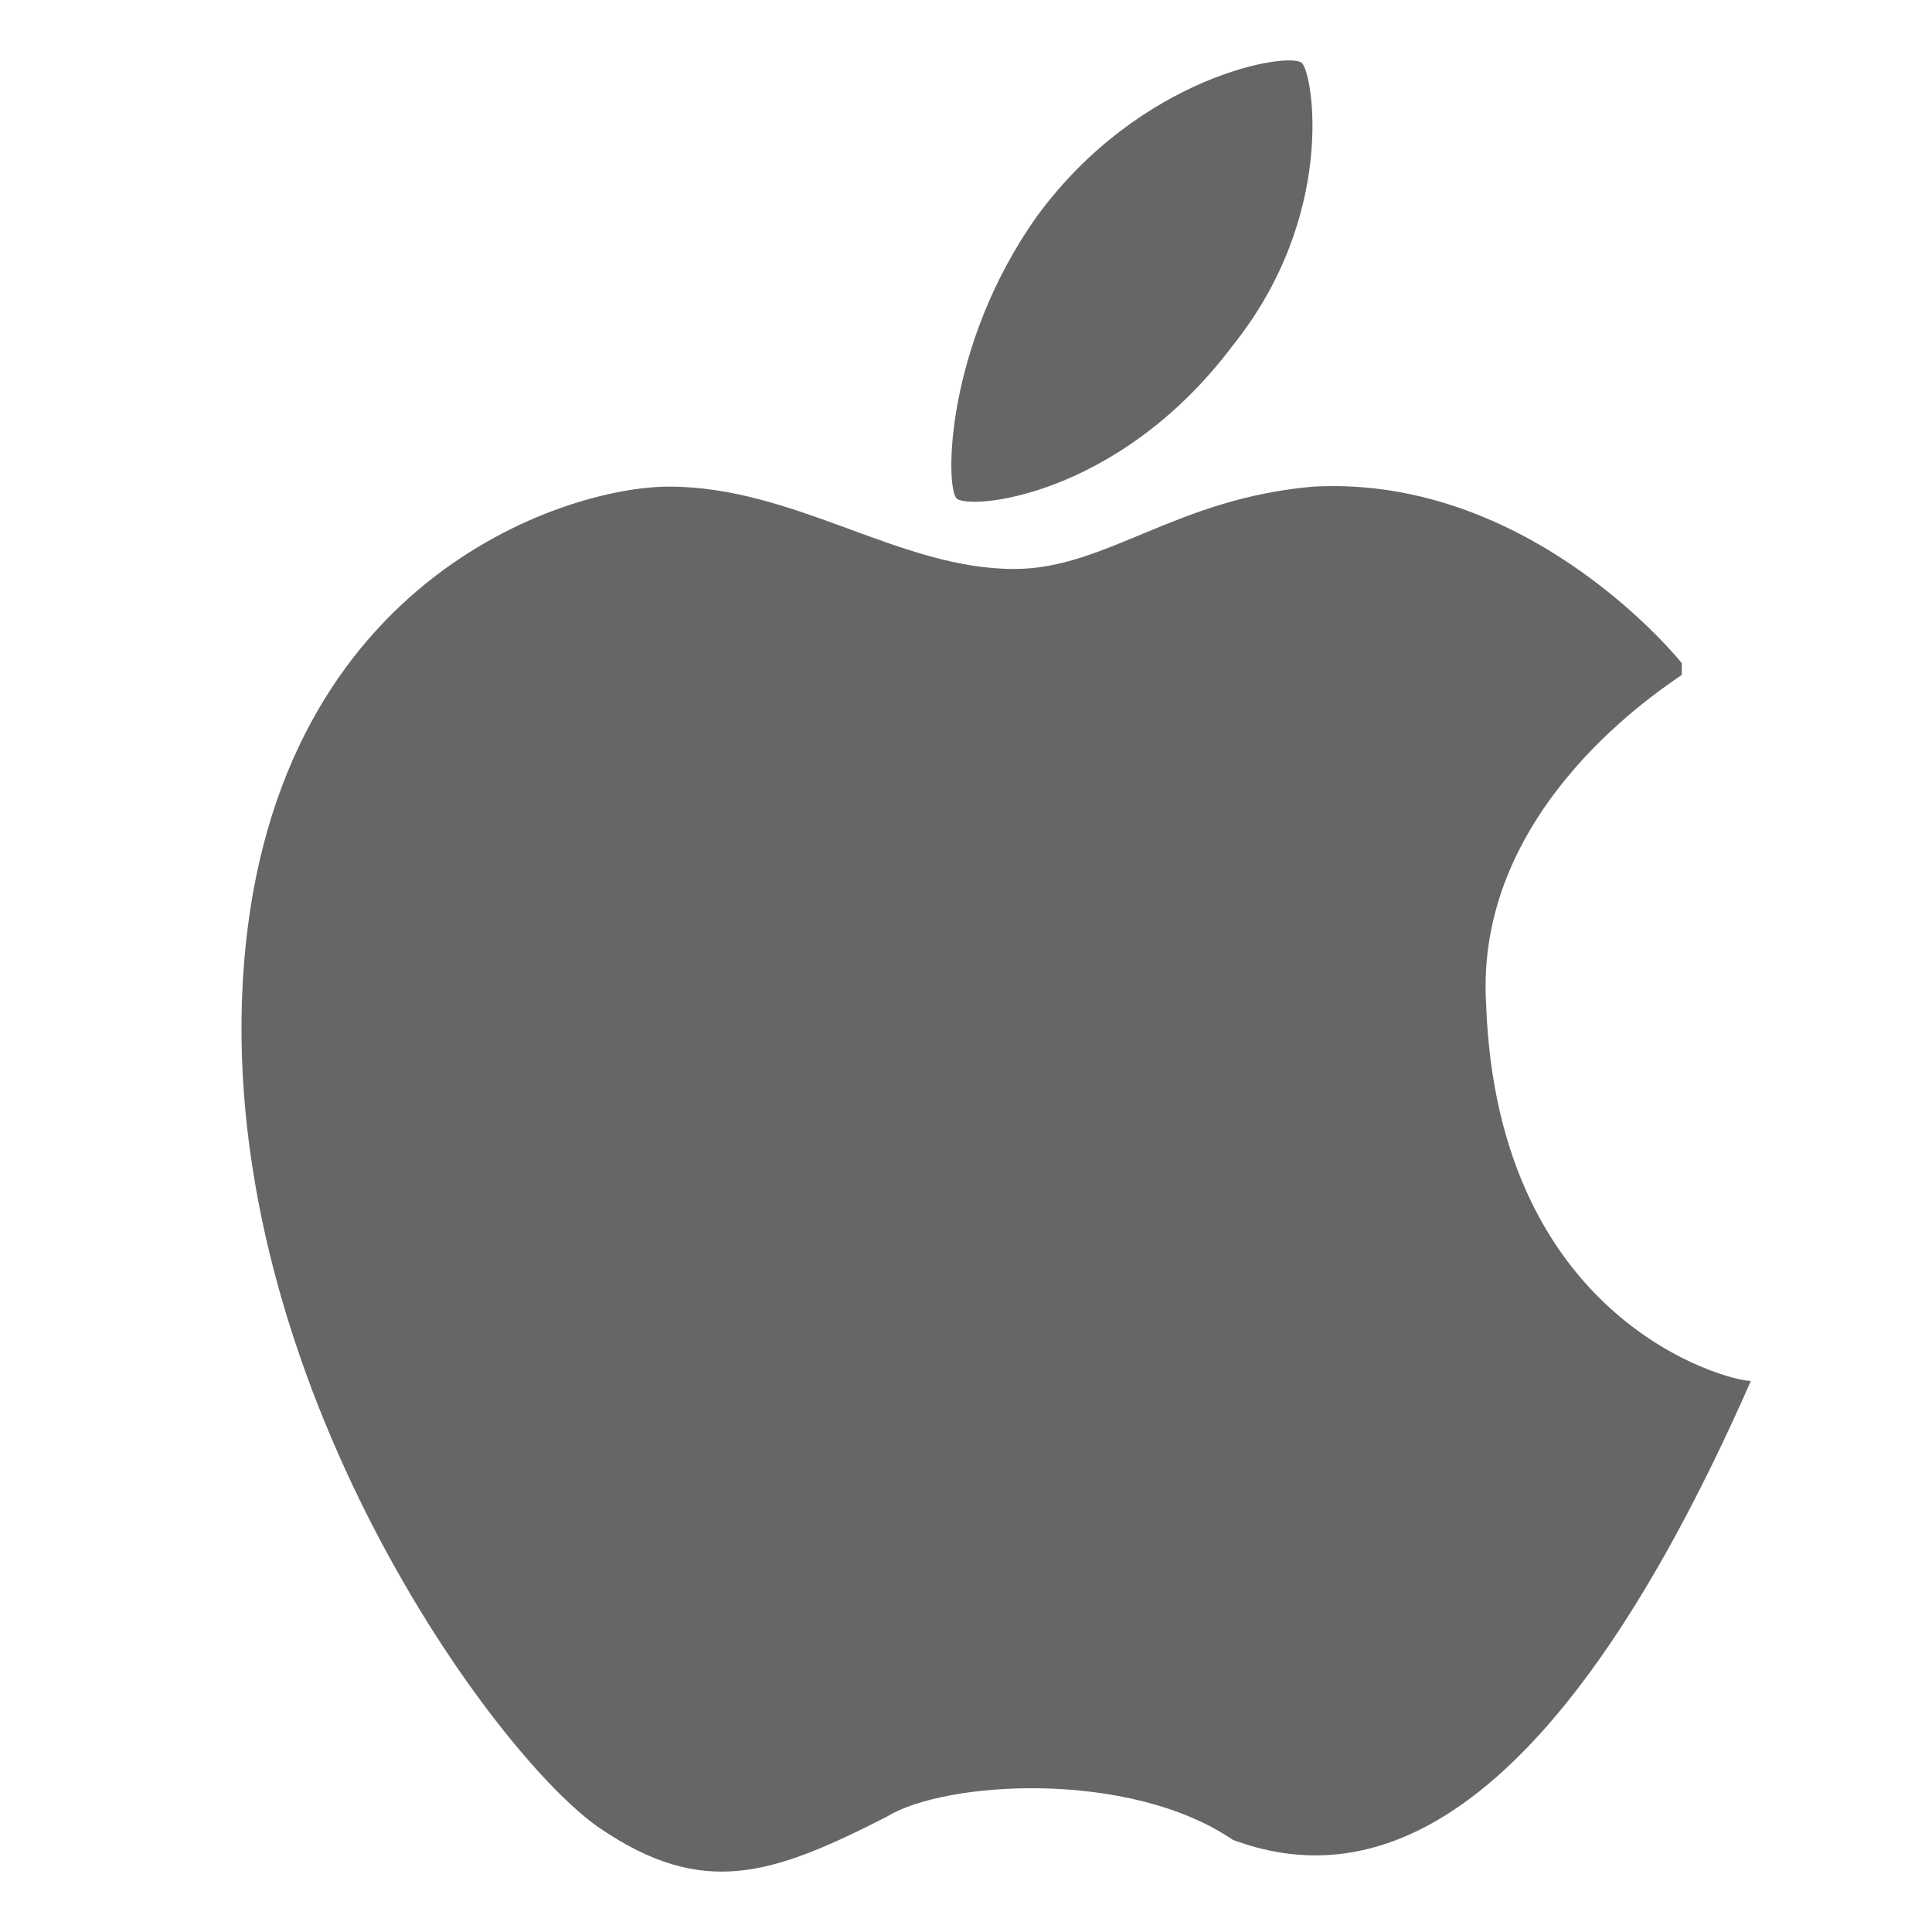 <?xml version="1.0" encoding="UTF-8"?>
<svg width="32px" height="32px" viewBox="0 0 32 32" version="1.1" xmlns="http://www.w3.org/2000/svg" xmlns:xlink="http://www.w3.org/1999/xlink">
    <!-- Generator: Sketch 54.1 (76490) - https://sketchapp.com -->
    <title>苹果</title>
    <desc>Created with Sketch.</desc>
    <g stroke="none" stroke-width="1" fill="none" fill-rule="evenodd">
        <g transform="translate(-731, -98)" fill="#666666" fill-rule="nonzero">
            <g transform="translate(719, 96)">
                <g>
                    <g transform="translate(12, 2)">
                        <g transform="translate(4, 1)">
                            <path d="M16.42,4.721 C18.136,2.577 17.755,0.239 17.564,0.044 C17.373,-0.151 14.895,0.239 13.179,2.577 C11.653,4.721 11.653,7.06 11.844,7.255 C12.035,7.45 14.513,7.255 16.42,4.721 Z M20.615,15.636 C20.424,12.517 23.284,10.568 23.856,10.179 C23.856,10.179 23.856,9.984 23.856,9.984 C23.856,9.984 21.377,6.865 17.755,7.06 C15.467,7.255 14.323,8.424 12.797,8.424 C10.891,8.424 9.175,7.06 7.077,7.06 C5.361,7.06 0.404,8.619 0.022,15.246 C-0.359,21.873 4.217,28.109 5.933,29.279 C7.649,30.448 8.793,30.058 10.7,29.084 C11.653,28.499 14.704,28.304 16.42,29.474 C18.517,30.253 21.568,29.669 25,21.873 C24.619,21.873 20.805,20.898 20.615,15.636 Z"></path>
                        </g>
                    </g>
                </g>
            </g>
        </g>
    </g>
</svg>